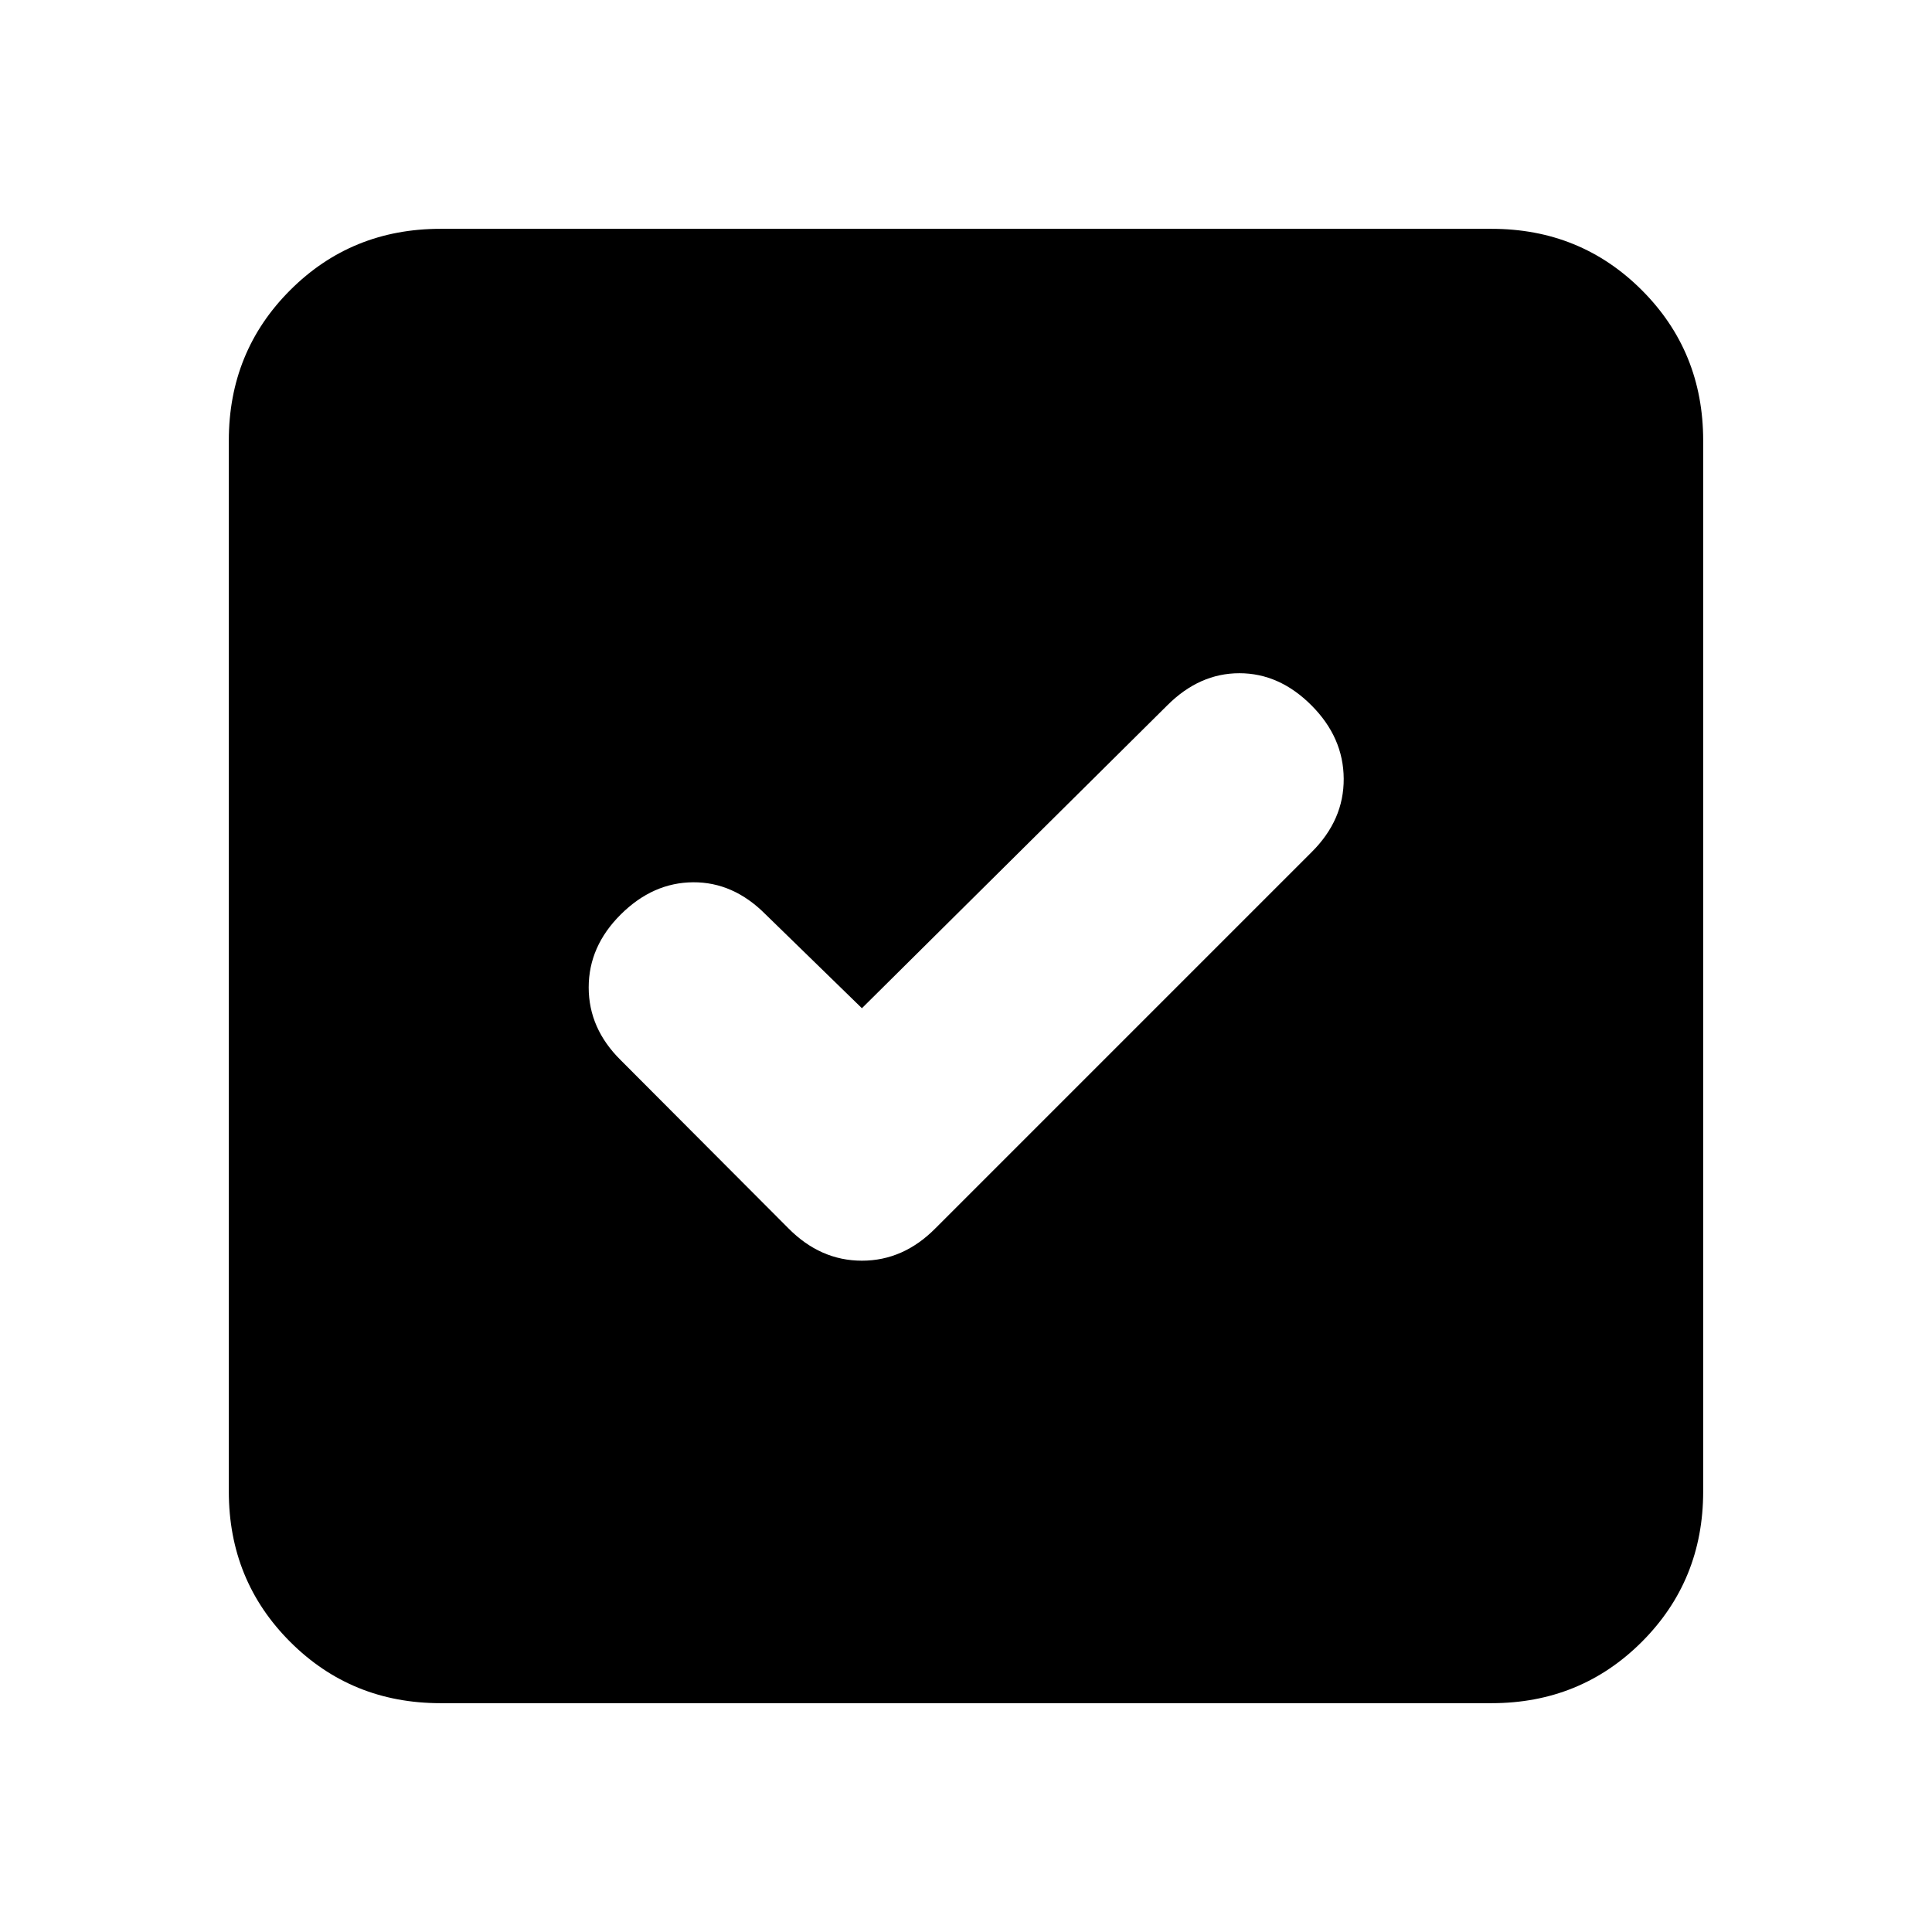 <svg xmlns="http://www.w3.org/2000/svg" height="20" viewBox="0 -960 960 960" width="20"><path d="m428.28-459.02-47.98-46.74q-15.9-15.96-35.88-15.84-19.99.12-35.94 15.96-15.96 15.84-15.96 36.29 0 20.46 15.96 36.18l83.17 83.41q15.96 16.19 36.63 16.19 20.68 0 36.63-16.19L651.85-536.7q15.95-15.9 15.83-36.38-.11-20.49-16.03-36.44-15.92-15.96-35.8-15.96-19.87 0-35.83 15.96l-151.74 150.5ZM218.87-113.7q-44.2 0-74.69-30.48-30.48-30.49-30.48-74.69v-522.26q0-44.2 30.48-74.69 30.49-30.48 74.69-30.48h522.26q44.2 0 74.69 30.48 30.48 30.49 30.48 74.69v522.26q0 44.2-30.48 74.69-30.49 30.48-74.69 30.48H218.87Z"/></svg>